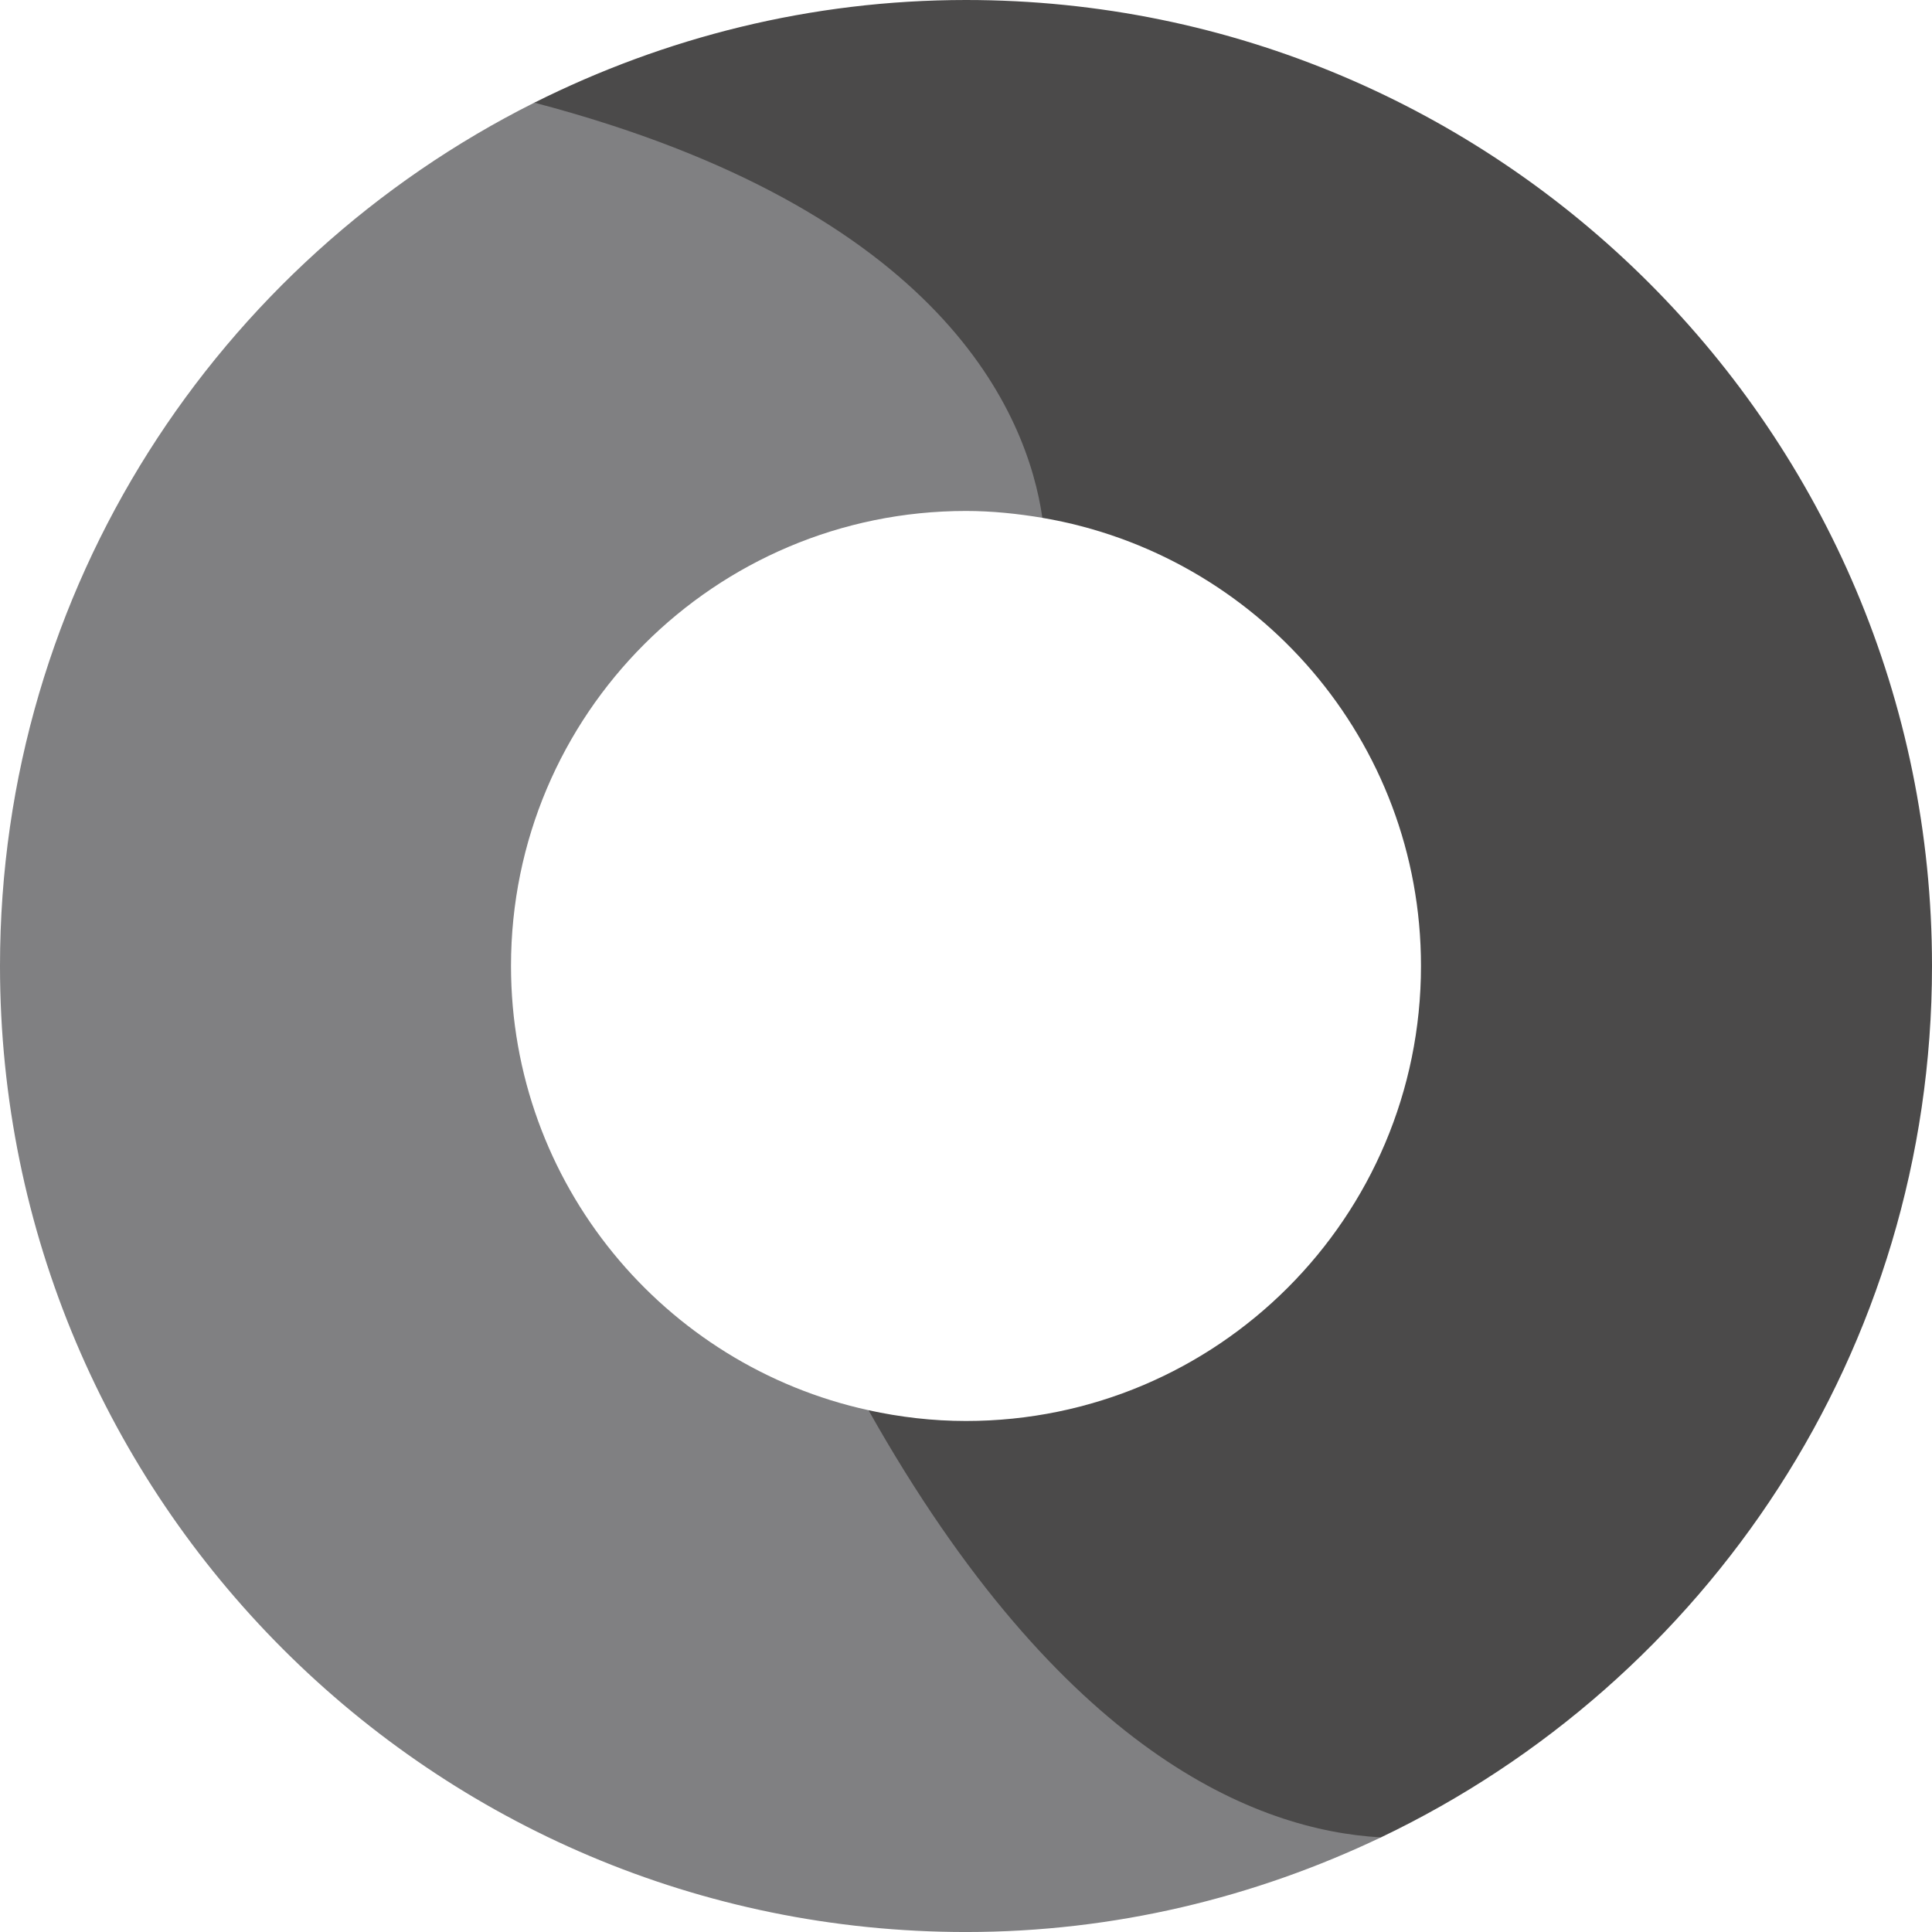 <svg version="1.1" id="图层_1" x="0px" y="0px" width="103.746px" height="103.747px" viewBox="0 0 103.746 103.747" enable-background="new 0 0 103.746 103.747" xml:space="preserve" xmlns="http://www.w3.org/2000/svg" xmlns:xlink="http://www.w3.org/1999/xlink" xmlns:xml="http://www.w3.org/XML/1998/namespace">
  <g>
    <path fill="#808082" d="M46.639,75.726C35.663,73.33,27.44,63.568,27.44,51.868c0-13.493,10.939-24.43,24.433-24.43
		c1.4,0,2.765,0.146,4.102,0.368c3.083-10.216-5.792-23.216-27.279-22.294C11.698,14.027,0,31.563,0,51.872
		c0,28.65,23.225,51.875,51.873,51.875c7.988,0,15.522-1.86,22.281-5.083C74.433,94.133,73.933,89.799,46.639,75.726z" class="color c1"/>
    <path fill="#4B4A4A" d="M103.746,51.872C103.746,23.225,80.521,0,51.873,0c-8.342,0-16.195,2.017-23.178,5.513
		c21.962,5.769,26.478,16.746,27.279,22.294c11.538,1.96,20.331,11.972,20.331,24.062c0,13.499-10.939,24.436-24.433,24.436
		c-1.8,0-3.546-0.208-5.234-0.578c10.37,18.424,20.854,22.571,27.516,22.938C91.638,90.321,103.746,72.536,103.746,51.872z" class="color c2"/>
  </g>
</svg>
